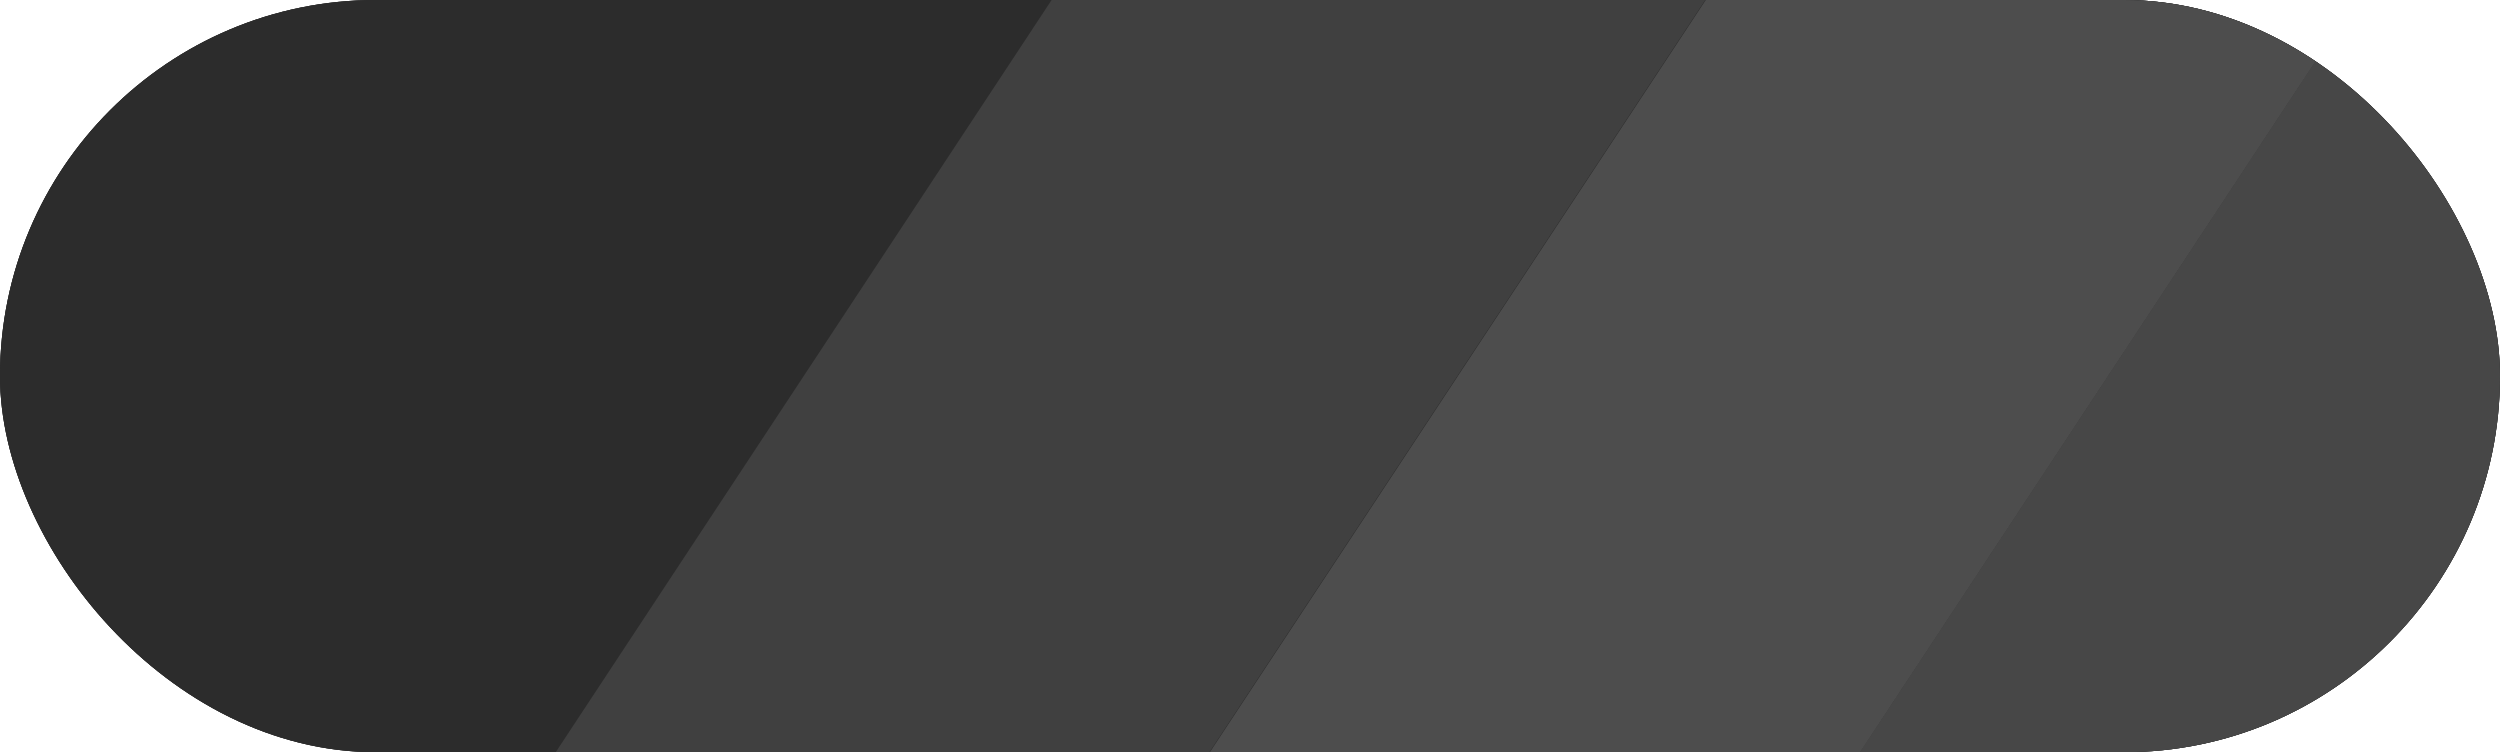 <svg width="113" height="34" viewBox="0 0 113 34" fill="none" xmlns="http://www.w3.org/2000/svg">
<g clip-path="url(#clip0_1186_26975)">
<rect width="113" height="34" rx="17" fill="#2C2C2C"/>
<g style="mix-blend-mode:lighten">
<path d="M-8 17C-8 7.611 1.357 -8.01086e-05 12.9 -8.01086e-05H97.731C109.274 -8.01086e-05 118.631 7.611 118.631 17C118.631 26.389 109.274 34 97.731 34H12.9C1.357 34 -8 26.389 -8 17Z" fill="#2C2C2C"/>
<path d="M-8 17C-8 7.611 1.357 -8.01086e-05 12.9 -8.01086e-05H97.731C109.274 -8.01086e-05 118.631 7.611 118.631 17C118.631 26.389 109.274 34 97.731 34H12.9C1.357 34 -8 26.389 -8 17Z" fill="#2C2C2C"/>
<path d="M67.97 -31L82.878 -8.799L37.796 59.585L22.888 37.384L67.97 -31Z" fill="#404040"/>
<path d="M94.542 -26.456L109.37 -4.373L64.288 64.011L49.46 41.928L94.542 -26.456Z" fill="#4D4D4D"/>
<path d="M123.222 -25.392L138 -3.384L92.918 65L78.14 42.993L123.222 -25.392Z" fill="#595959" fill-opacity="0.6"/>
</g>
</g>
<defs>
<clipPath id="clip0_1186_26975">
<rect width="113" height="34" rx="17" fill="white"/>
</clipPath>
</defs>
</svg>
